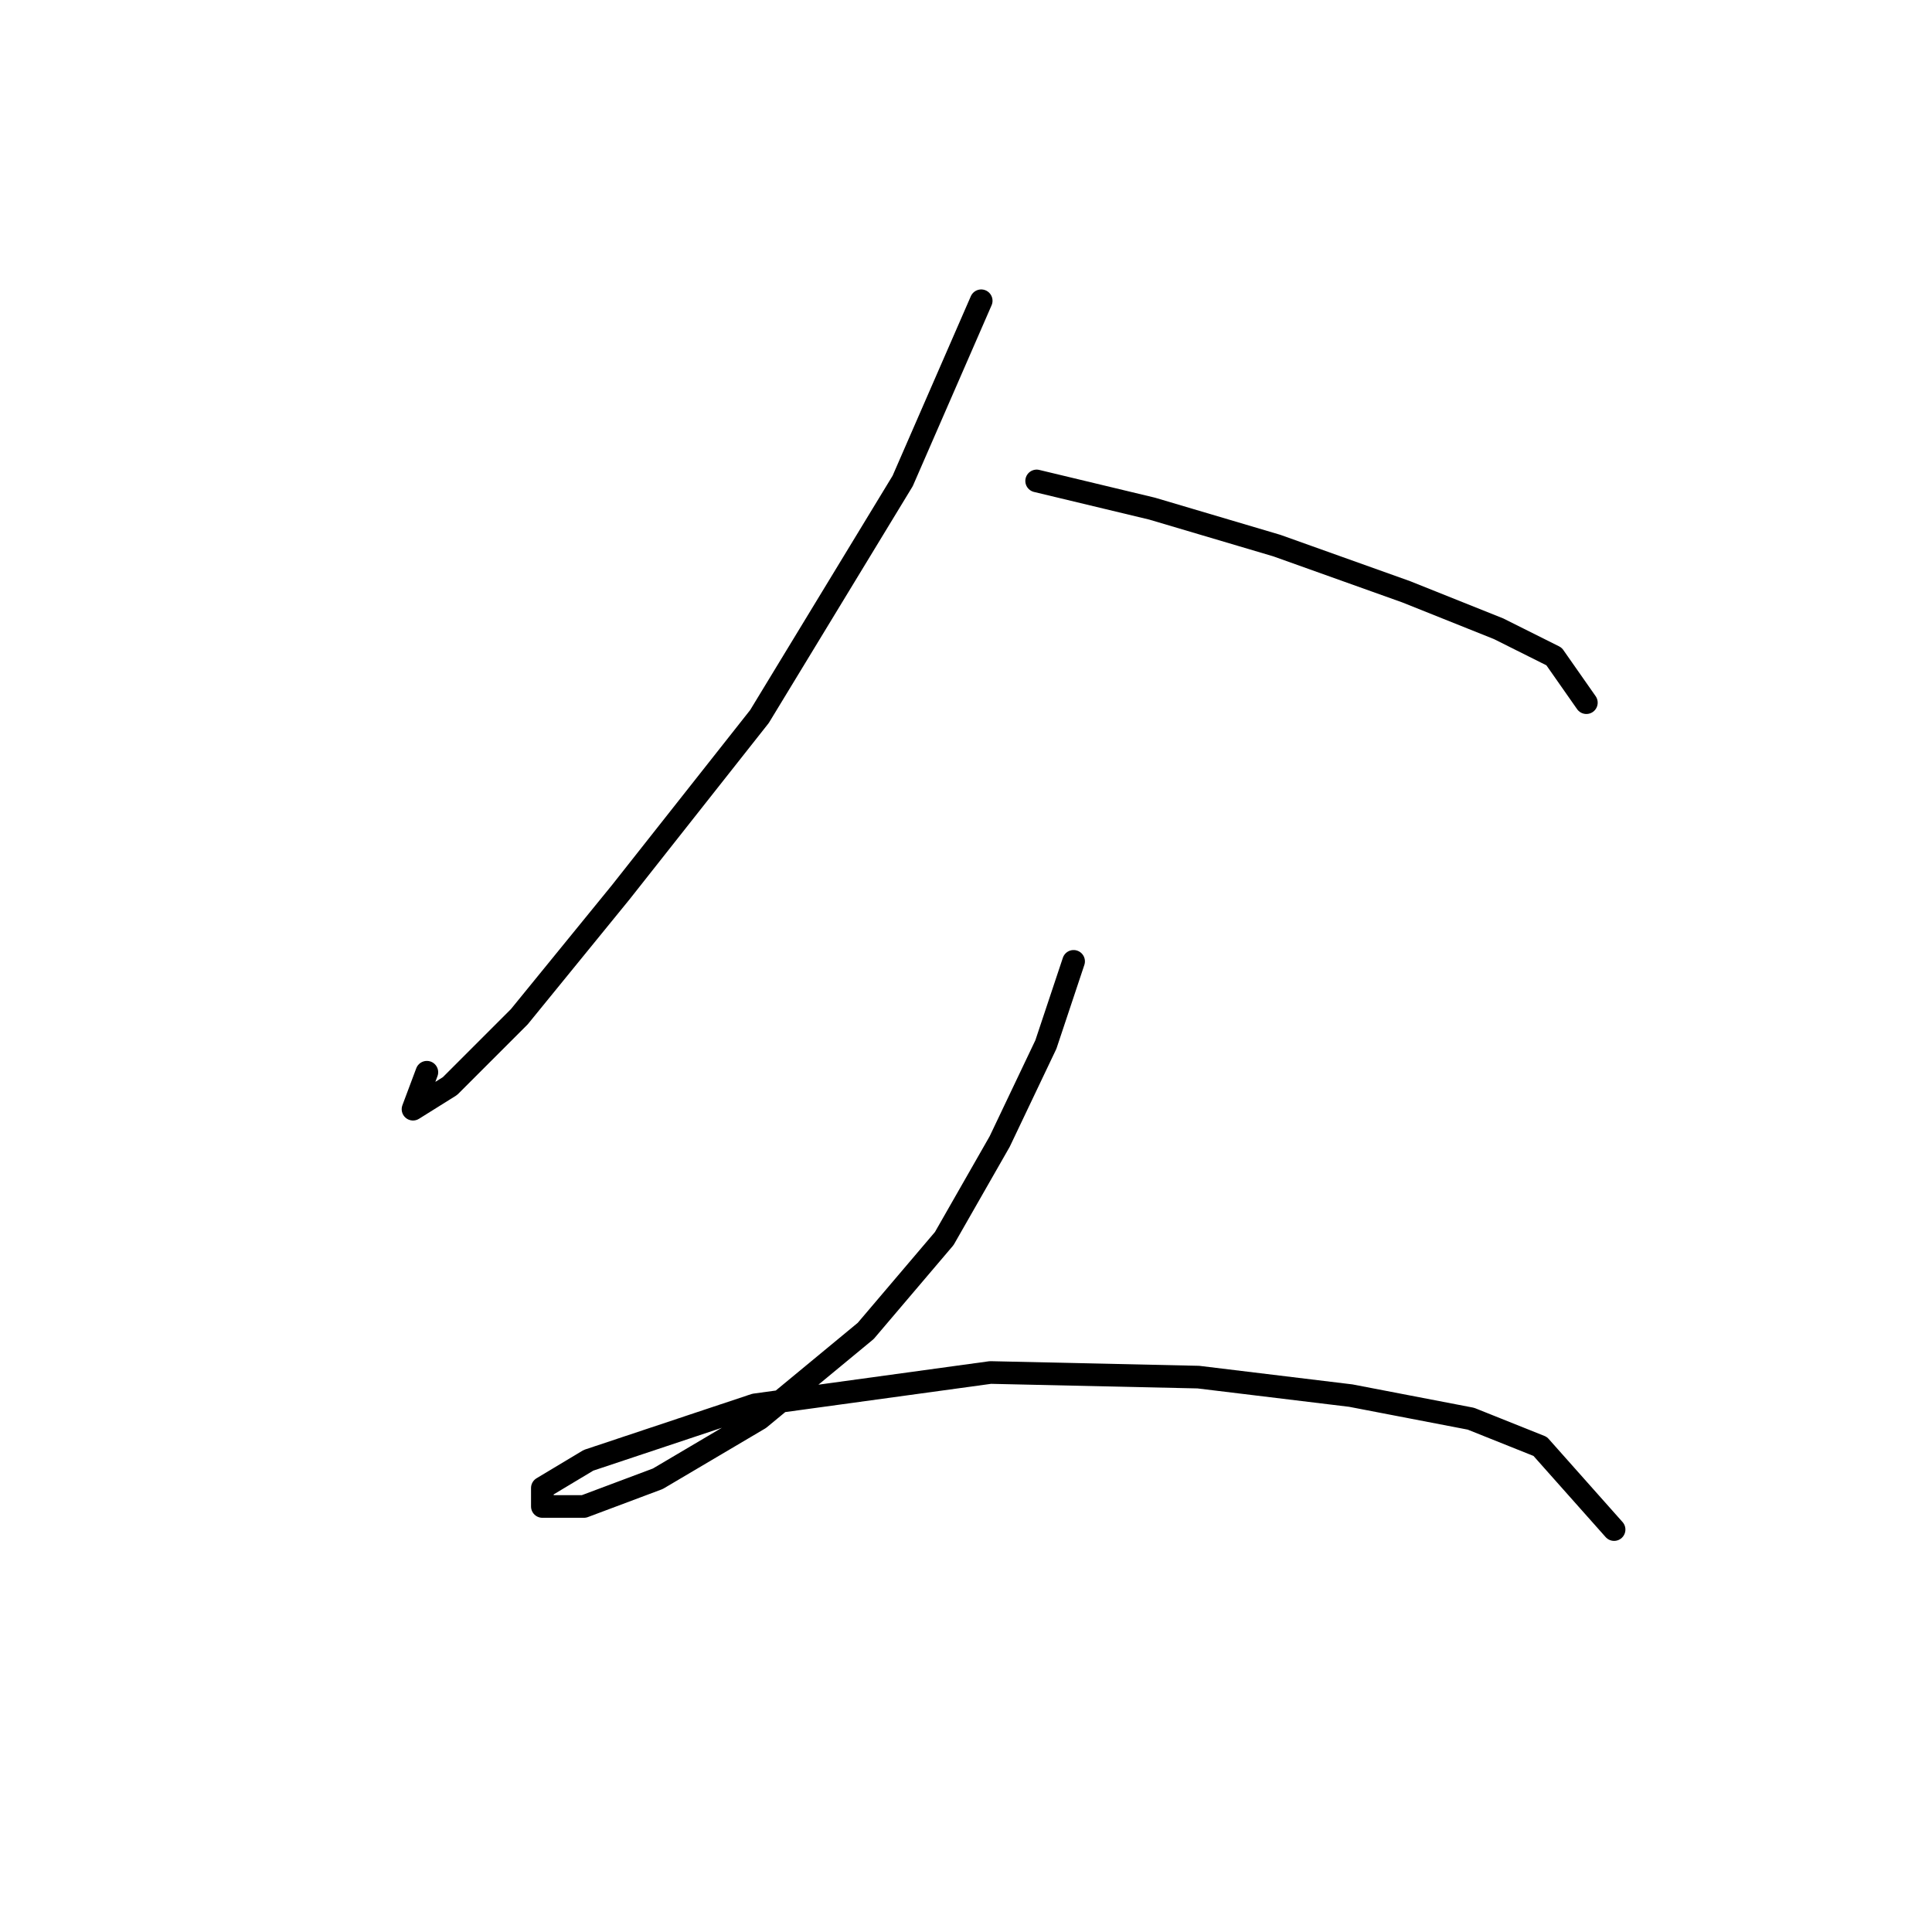 <?xml version="1.0" standalone="no"?>
    <svg width="256" height="256" xmlns="http://www.w3.org/2000/svg" version="1.1">
    <polyline stroke="black" stroke-width="3" stroke-linecap="round" fill="transparent" stroke-linejoin="round" points="130.015 39.853 119.61 63.726 100.634 94.943 82.271 118.204 68.804 134.731 59.622 143.912 54.726 146.973 56.562 142.076 56.562 142.076 " />
        <polyline stroke="black" stroke-width="3" stroke-linecap="round" fill="transparent" stroke-linejoin="round" points="137.361 63.726 152.664 67.398 169.191 72.295 186.33 78.416 198.572 83.313 205.917 86.986 210.202 93.107 210.202 93.107 " />
        <polyline stroke="black" stroke-width="3" stroke-linecap="round" fill="transparent" stroke-linejoin="round" points="142.258 127.385 138.585 138.403 132.464 151.258 125.119 164.112 114.713 176.354 100.634 187.985 87.168 195.942 77.374 199.615 71.865 199.615 71.865 197.166 77.986 193.494 100.022 186.148 131.24 181.863 158.785 182.475 178.984 184.924 194.899 187.985 204.081 191.657 213.875 202.675 213.875 202.675 " />
        </svg>